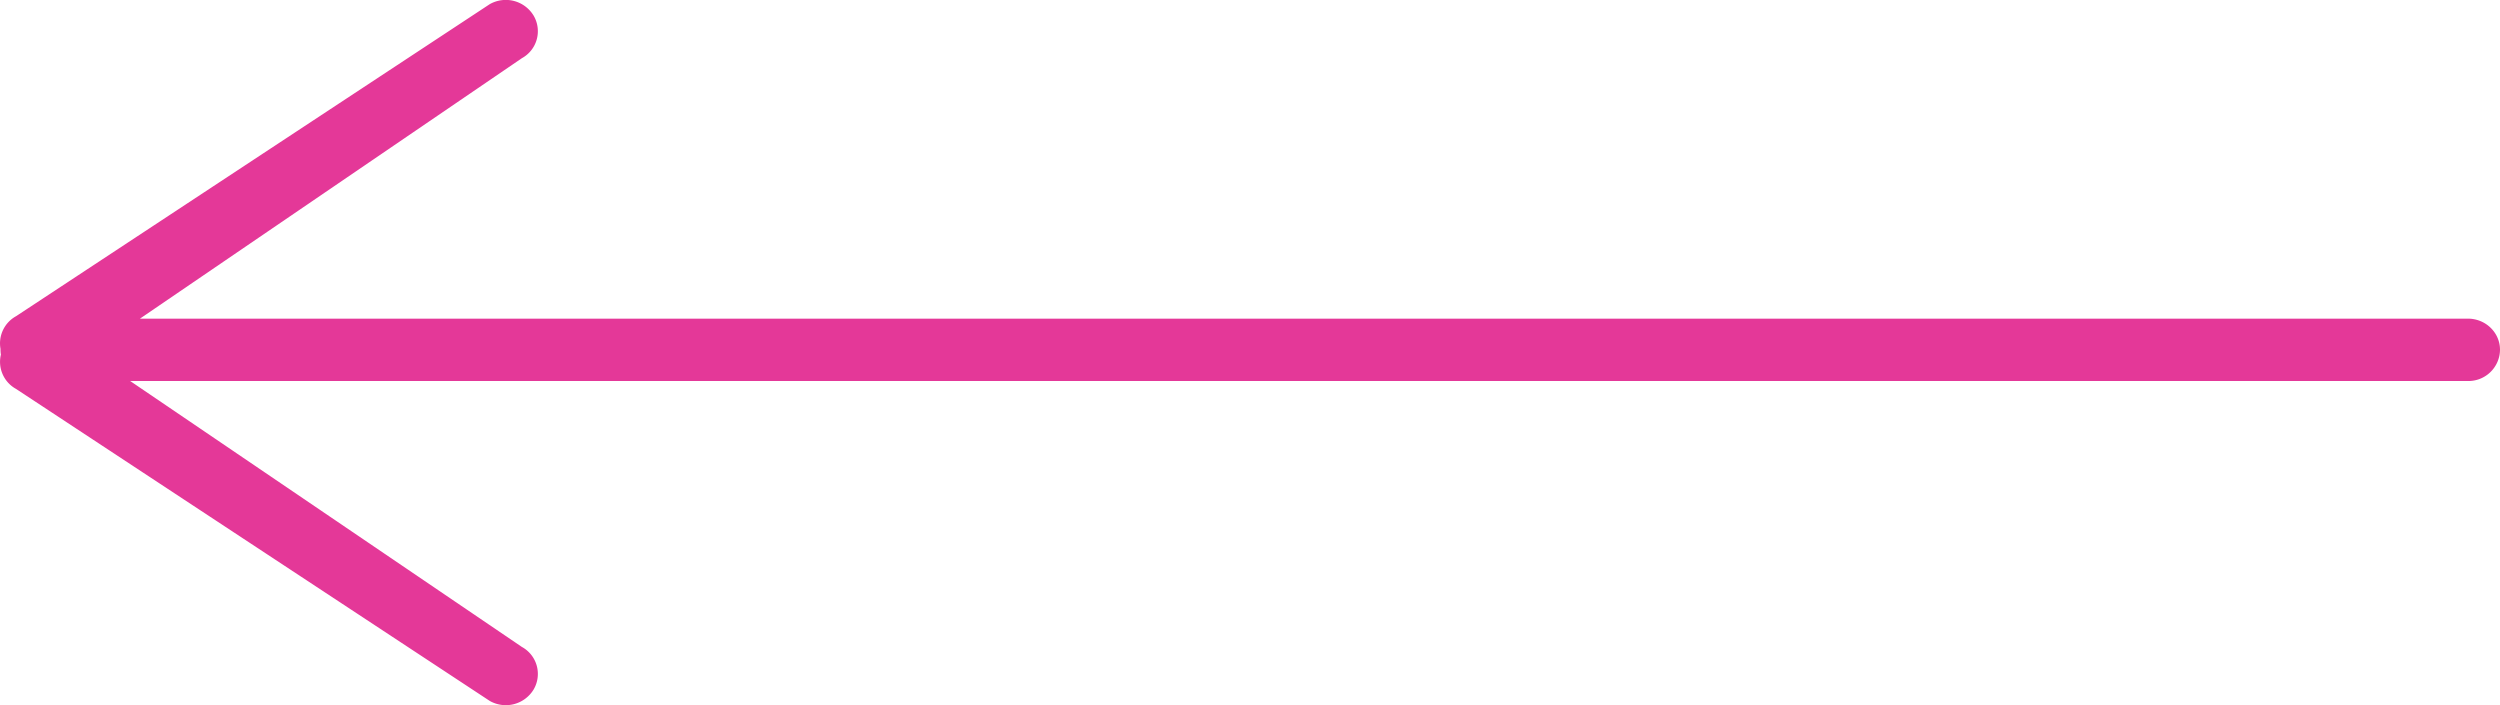 <svg xmlns="http://www.w3.org/2000/svg" width="39" height="11" viewBox="0 0 39 11">
    <path fill="#e43898" fill-rule="nonzero" d="M2.031 5.944l6.11 4.148a.48.48 0 0 1 .183.665.507.507 0 0 1-.683.178L.25 6.067a.482.482 0 0 1-.236-.535.524.524 0 0 1-.006-.09.483.483 0 0 1 .242-.509L7.64.065a.507.507 0 0 1 .684.178.48.48 0 0 1-.183.665L2.183 4.971H38.5c.276 0 .5.217.5.486a.493.493 0 0 1-.5.487H2.031z"/>
</svg>
